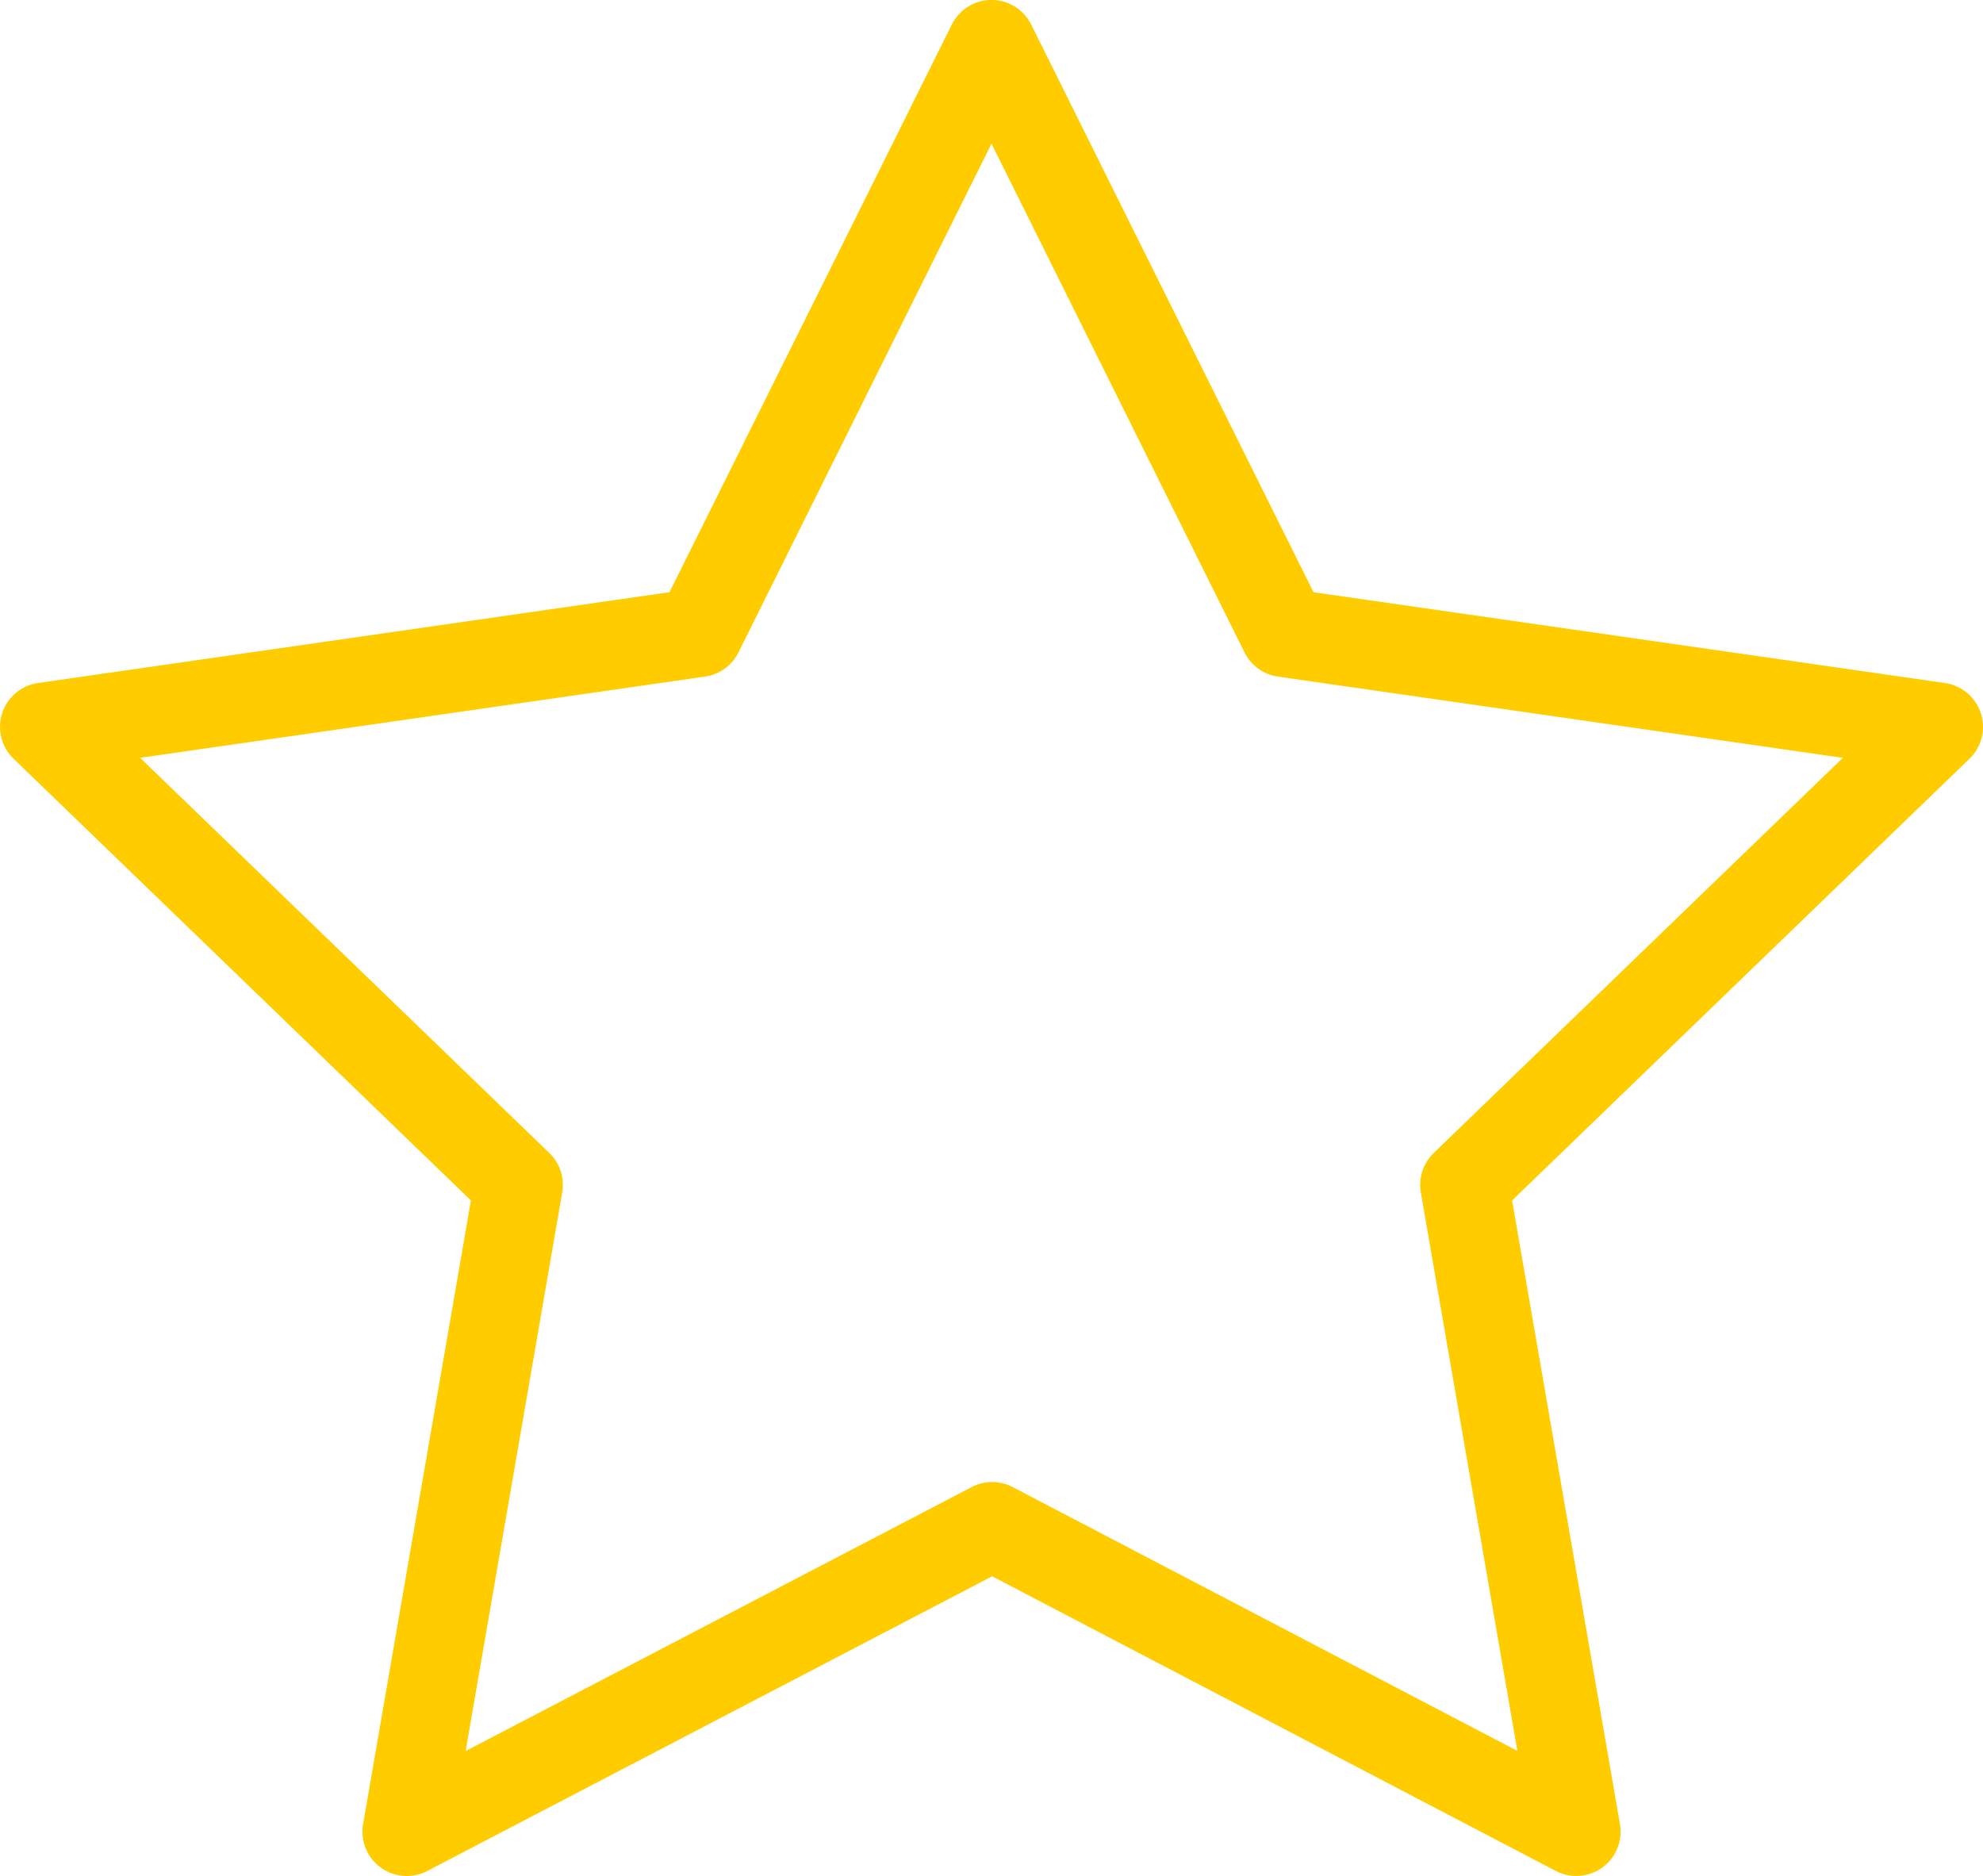 <svg xmlns="http://www.w3.org/2000/svg" width="55.964" height="52.942" viewBox="0 0 55.964 52.942">
  <path id="Path_273" data-name="Path 273" d="M28.758,43.826,12.236,52.444,15.392,34.19,2.007,21.264l18.471-2.656L28.739,2,37,18.609l18.471,2.656L42.087,34.19l3.156,18.253Z" transform="translate(-0.757 -0.752)" fill="none" stroke="#fc0" stroke-linecap="round" stroke-linejoin="round" stroke-width="2.5"/>
</svg>

